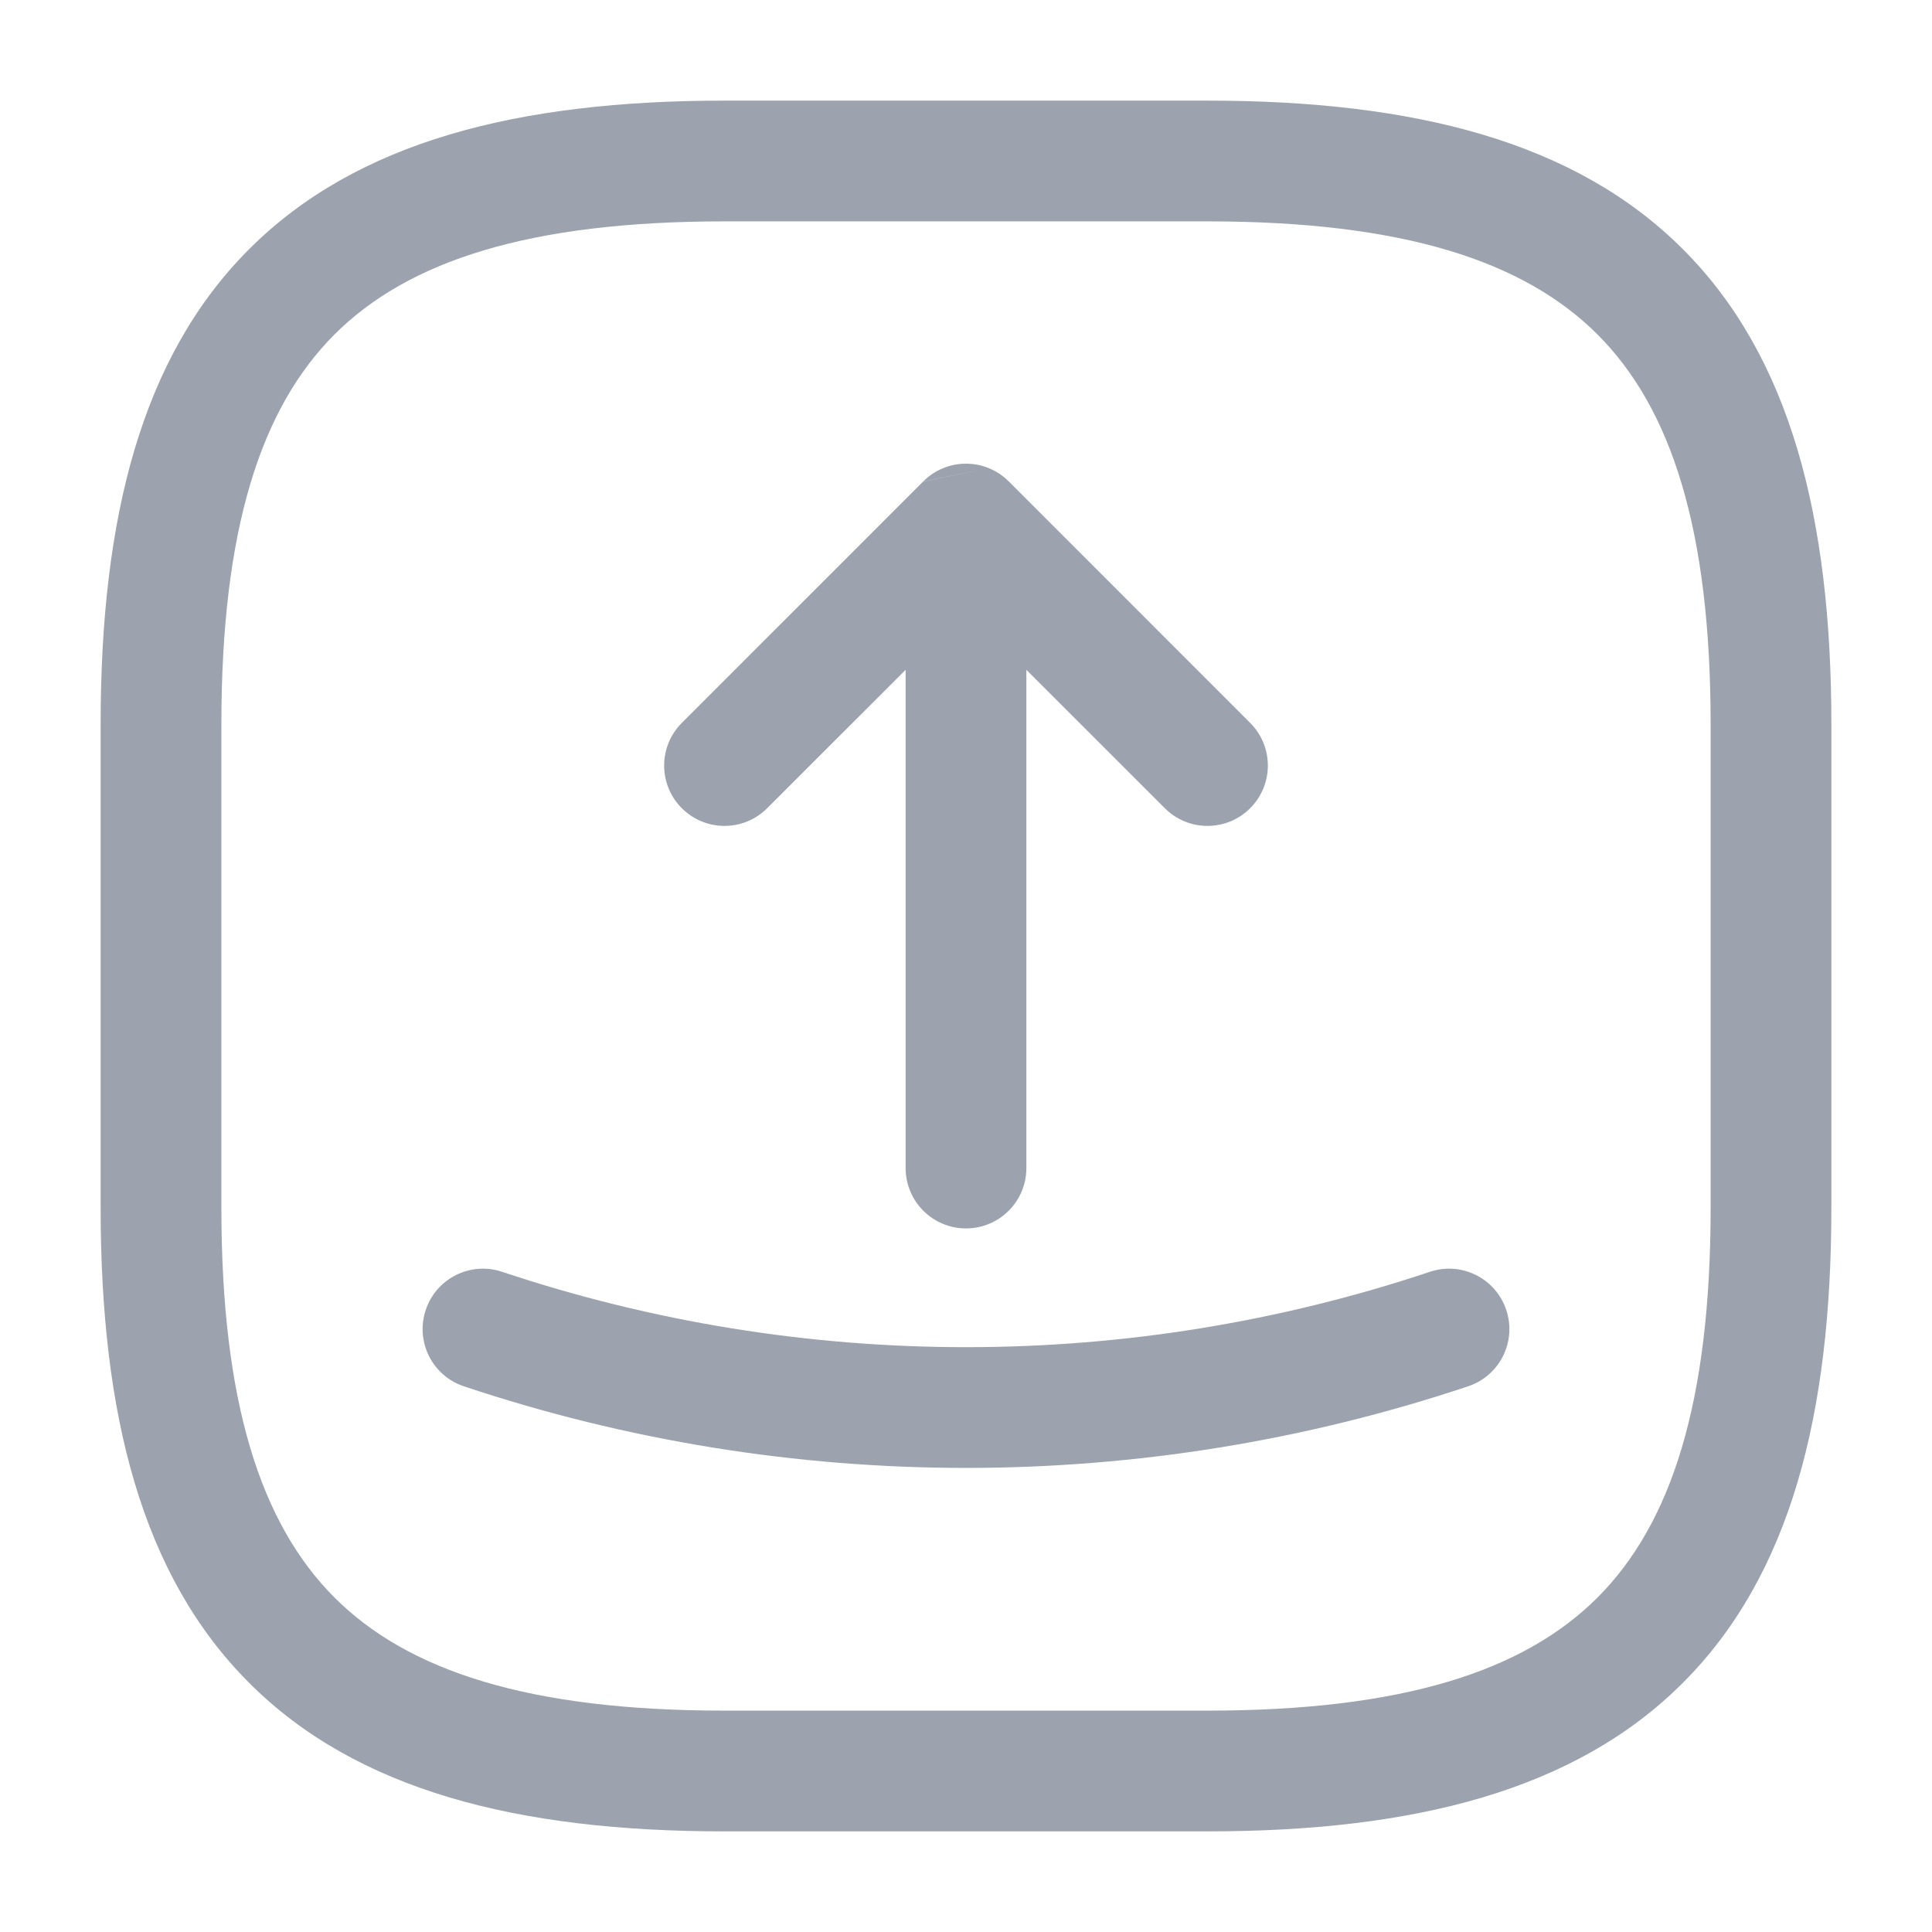 <svg width="24" height="24" viewBox="0 0 24 24" fill="none" xmlns="http://www.w3.org/2000/svg">
<path d="M12.525 5.975C12.455 5.905 12.373 5.853 12.287 5.817C12.199 5.78 12.102 5.76 12 5.76C11.898 5.76 11.801 5.78 11.713 5.817C11.625 5.853 11.543 5.907 11.471 5.978L12.287 5.817L11.469 5.98L8.47 8.98C8.177 9.273 8.177 9.747 8.47 10.04C8.763 10.333 9.237 10.333 9.53 10.04L11.25 8.321V14.51C11.25 14.924 11.586 15.26 12 15.26C12.414 15.26 12.75 14.924 12.75 14.51V8.321L14.47 10.04C14.763 10.333 15.237 10.333 15.53 10.04C15.823 9.747 15.823 9.273 15.53 8.98L12.531 5.98L12.525 5.975Z" fill="#9CA3AF"/>
<path d="M6.238 15.799C5.845 15.667 5.42 15.879 5.289 16.272C5.157 16.665 5.369 17.09 5.762 17.221C9.807 18.573 14.193 18.573 18.238 17.221C18.631 17.09 18.843 16.665 18.711 16.272C18.58 15.879 18.155 15.667 17.762 15.799C14.027 17.047 9.973 17.047 6.238 15.799Z" fill="#9CA3AF"/>
<path fill-rule="evenodd" clip-rule="evenodd" d="M9 1.25C6.426 1.25 4.429 1.76 3.095 3.095C1.76 4.429 1.25 6.426 1.25 9V15C1.25 17.574 1.76 19.571 3.095 20.905C4.429 22.24 6.426 22.75 9 22.75H15C17.574 22.75 19.571 22.24 20.905 20.905C22.24 19.571 22.75 17.574 22.75 15V9C22.75 6.426 22.24 4.429 20.905 3.095C19.571 1.76 17.574 1.25 15 1.25H9ZM2.75 9C2.75 6.574 3.24 5.071 4.155 4.155C5.071 3.24 6.574 2.75 9 2.75H15C17.426 2.75 18.929 3.24 19.845 4.155C20.76 5.071 21.25 6.574 21.25 9V15C21.25 17.426 20.76 18.929 19.845 19.845C18.929 20.76 17.426 21.25 15 21.25H9C6.574 21.25 5.071 20.76 4.155 19.845C3.24 18.929 2.75 17.426 2.75 15V9Z" fill="#9CA3AF"/>
</svg>
